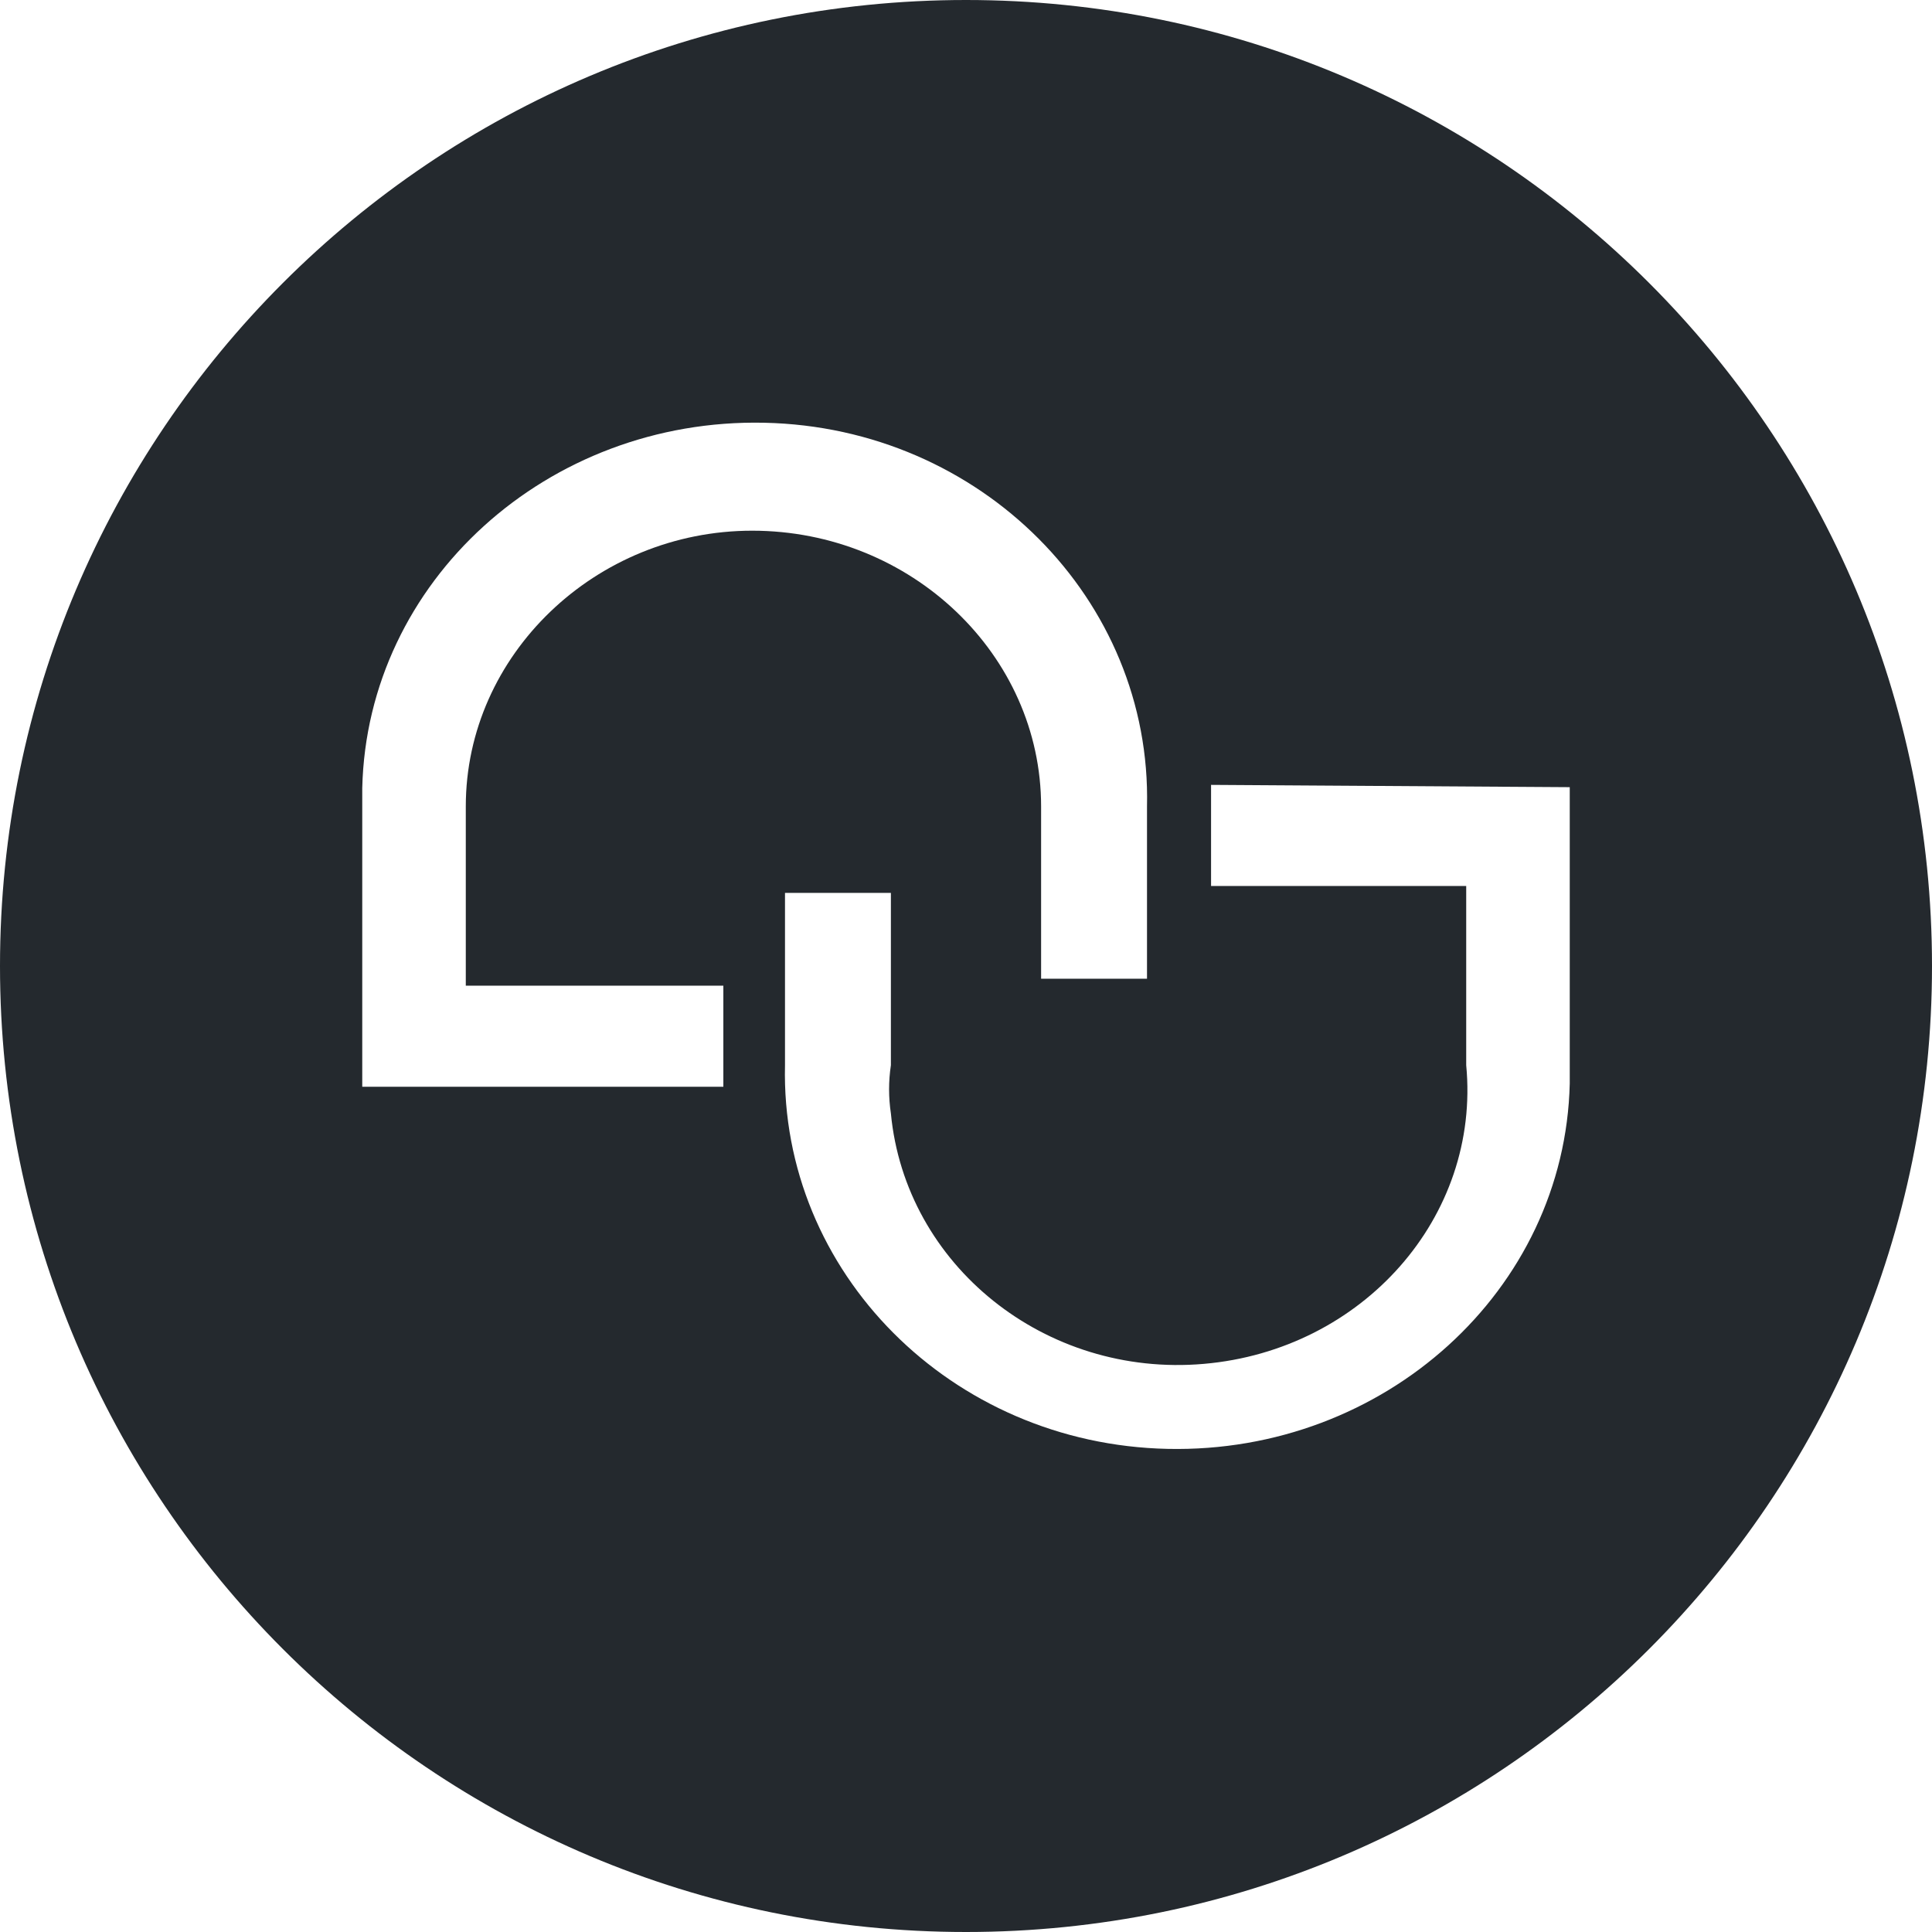 <svg width="32" height="32" viewBox="0 0 32 32" fill="none" xmlns="http://www.w3.org/2000/svg">
<path fill-rule="evenodd" clip-rule="evenodd" d="M32 16C32 24.837 24.837 32 16 32C7.163 32 0 24.837 0 16C0 7.163 7.163 0 16 0C24.837 0 32 7.163 32 16ZM17.244 13.357C17.244 10.845 15.091 8.79 12.459 8.79C9.868 8.79 7.715 10.845 7.715 13.357V16.326H11.981V18H6V13.357V13.053C6.08 9.627 9.07 6.925 12.659 7.002C16.247 7.078 19.078 9.932 18.998 13.357V16.211H17.244V13.357ZM20.059 14.675V13L26 13.038V17.643V17.947C25.92 21.372 22.93 24.075 19.341 23.998C15.753 23.922 12.922 21.068 13.002 17.643V14.789H14.756V17.643C14.716 17.909 14.716 18.176 14.756 18.442C14.995 20.954 17.308 22.819 19.939 22.59C22.571 22.362 24.525 20.155 24.285 17.643V14.675H20.059Z" fill="#24292E"/>
</svg>
